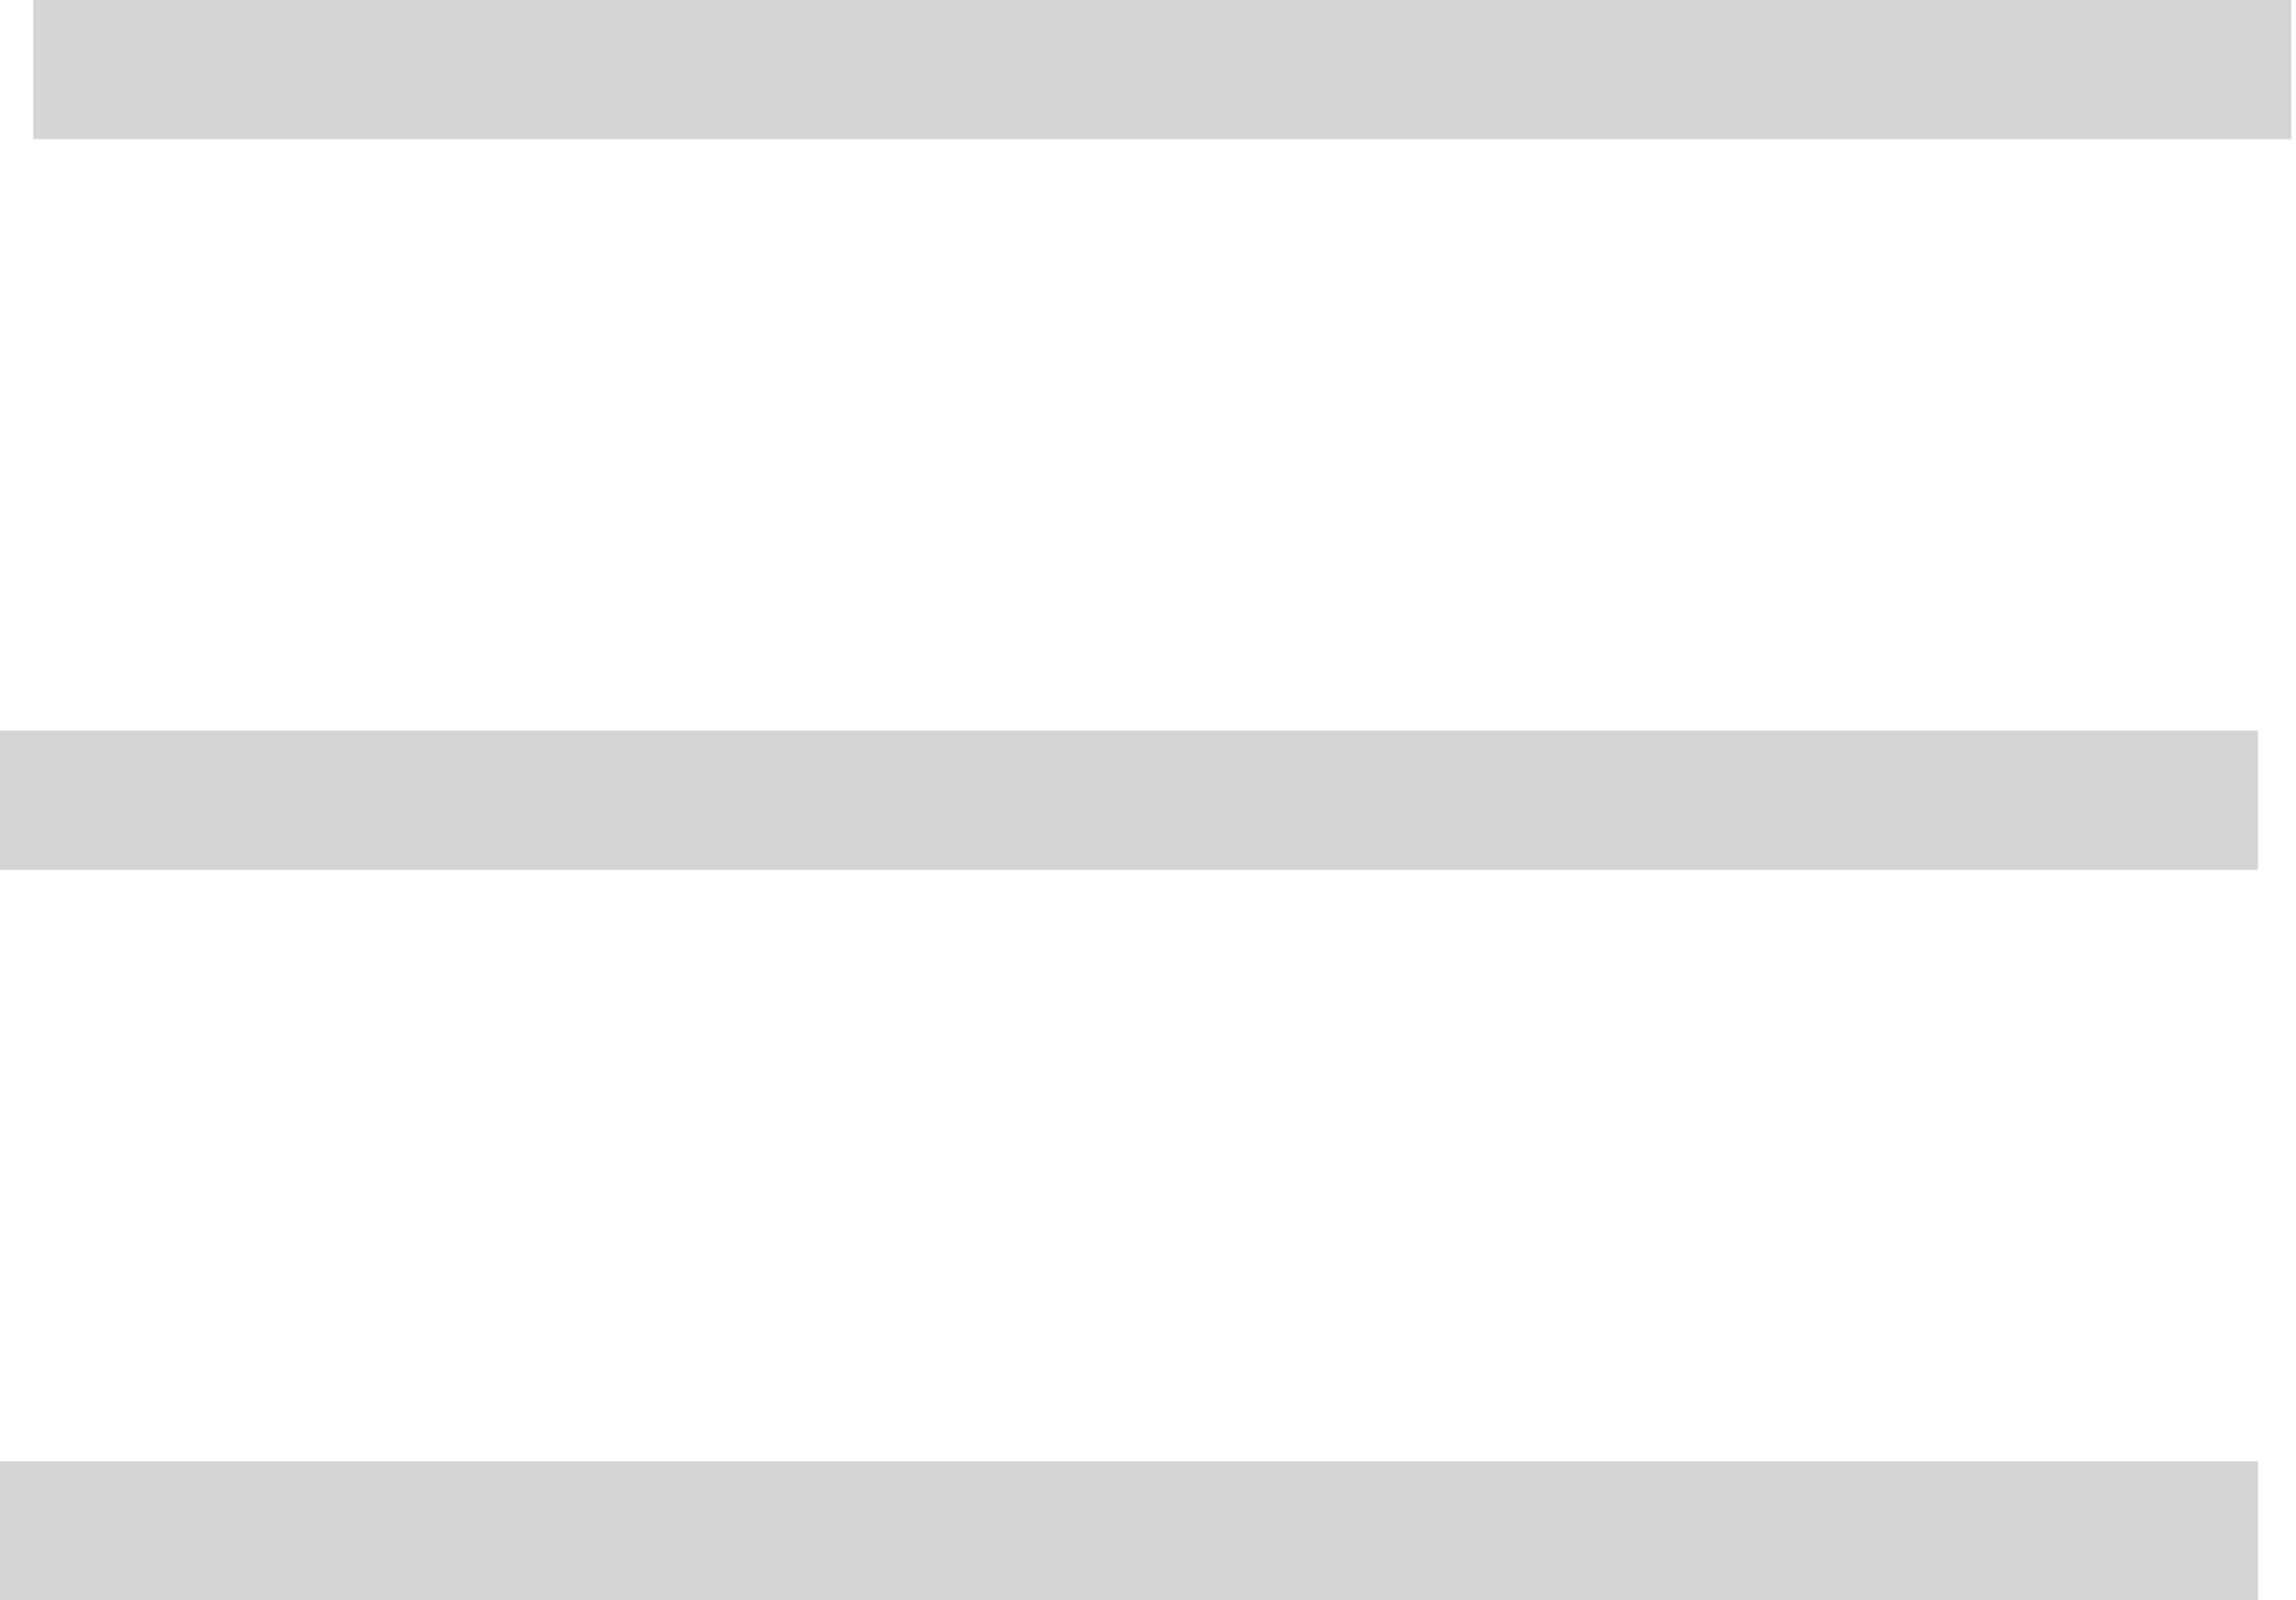 <svg width="33" height="23" viewBox="0 0 33 23" fill="none" xmlns="http://www.w3.org/2000/svg">
<path d="M0.477 1H32.932" stroke="#C2C2C2" stroke-opacity="0.68" stroke-width="2"/>
<path d="M0 11.5H32.455" stroke="#C2C2C2" stroke-opacity="0.68" stroke-width="2"/>
<path d="M0 22H32.455" stroke="#C2C2C2" stroke-opacity="0.68" stroke-width="2"/>
</svg>
